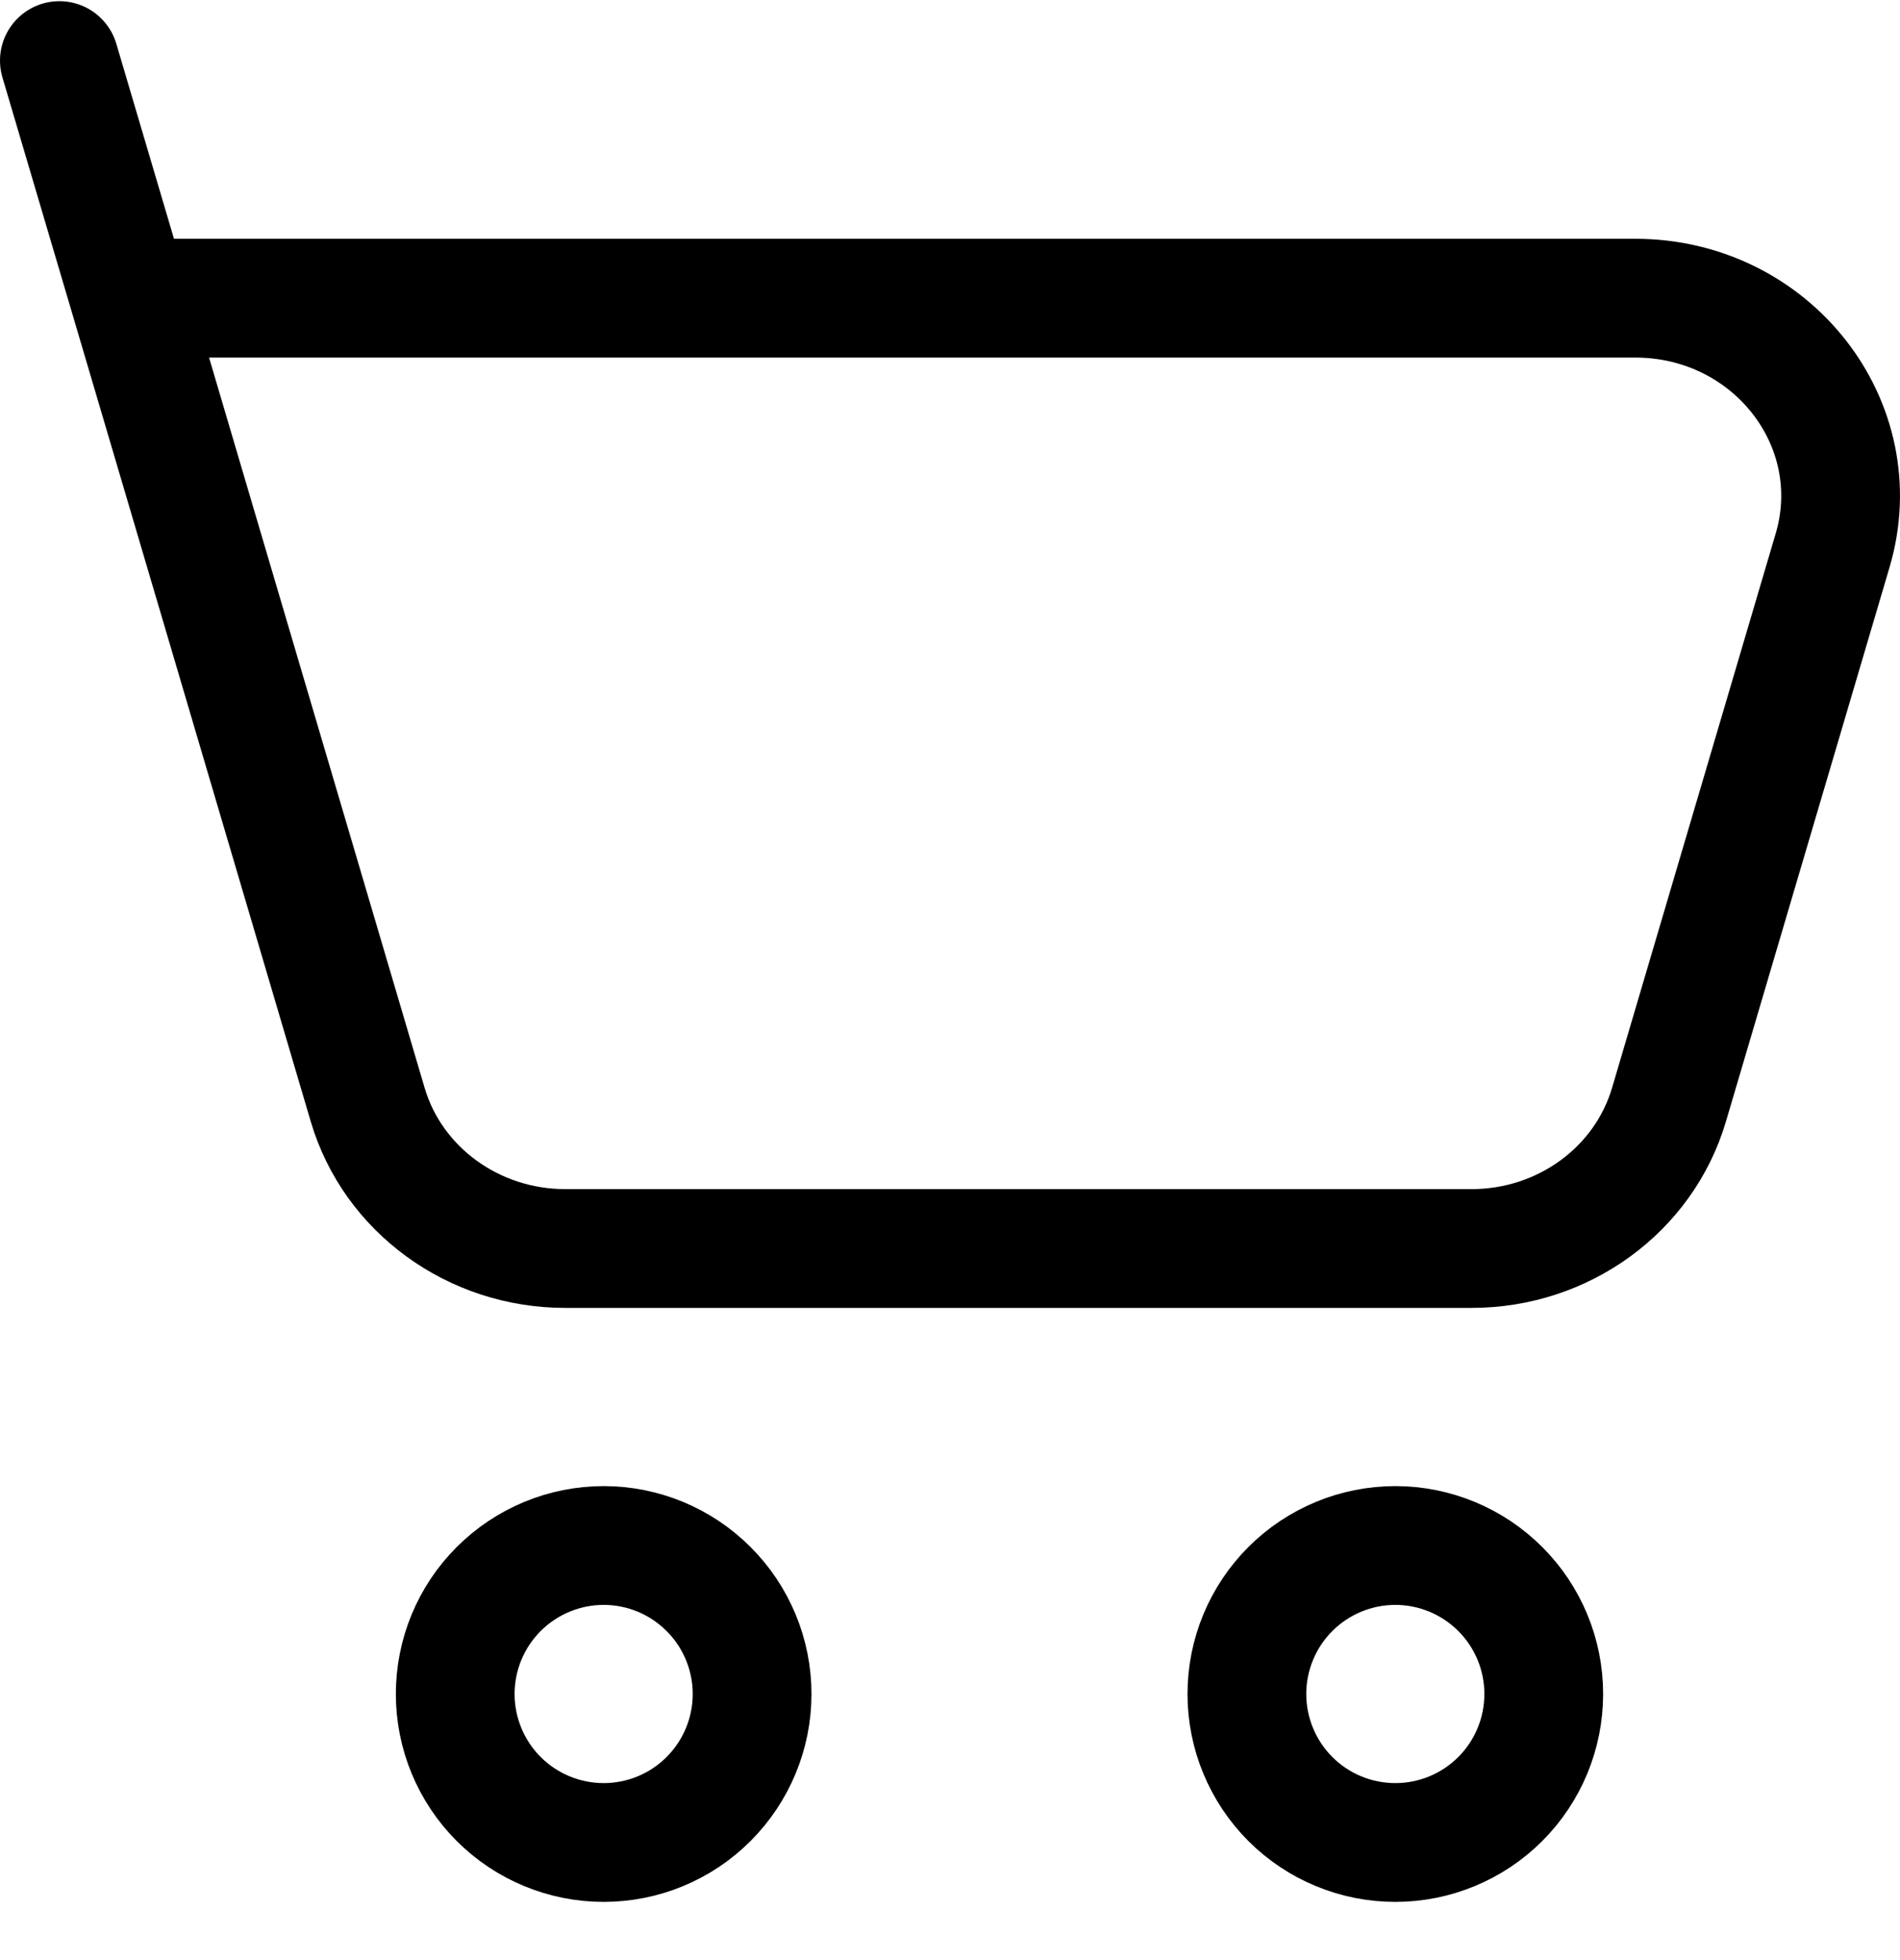 <svg width="32" height="33" viewBox="0 0 32 33" fill="none" xmlns="http://www.w3.org/2000/svg">
<path d="M2.183 5.02H27.54C29.837 5.02 31.495 7.137 30.865 9.267L28.109 18.6C27.684 20.034 26.327 21.02 24.784 21.02H9.52C7.975 21.02 6.617 20.032 6.193 18.6L2.183 5.02ZM2.183 5.02L1 1.02M23.5 31.02C24.163 31.02 24.799 30.757 25.268 30.288C25.737 29.819 26 29.183 26 28.52C26 27.857 25.737 27.221 25.268 26.753C24.799 26.284 24.163 26.02 23.5 26.02C22.837 26.02 22.201 26.284 21.732 26.753C21.264 27.221 21 27.857 21 28.52C21 29.183 21.264 29.819 21.732 30.288C22.201 30.757 22.837 31.02 23.5 31.02ZM10.167 31.02C10.83 31.02 11.466 30.757 11.934 30.288C12.403 29.819 12.667 29.183 12.667 28.52C12.667 27.857 12.403 27.221 11.934 26.753C11.466 26.284 10.83 26.02 10.167 26.02C9.504 26.02 8.868 26.284 8.399 26.753C7.93 27.221 7.667 27.857 7.667 28.52C7.667 29.183 7.93 29.819 8.399 30.288C8.868 30.757 9.504 31.02 10.167 31.02Z" stroke="black" stroke-width="2" stroke-linecap="round" stroke-linejoin="round"/>
</svg>
